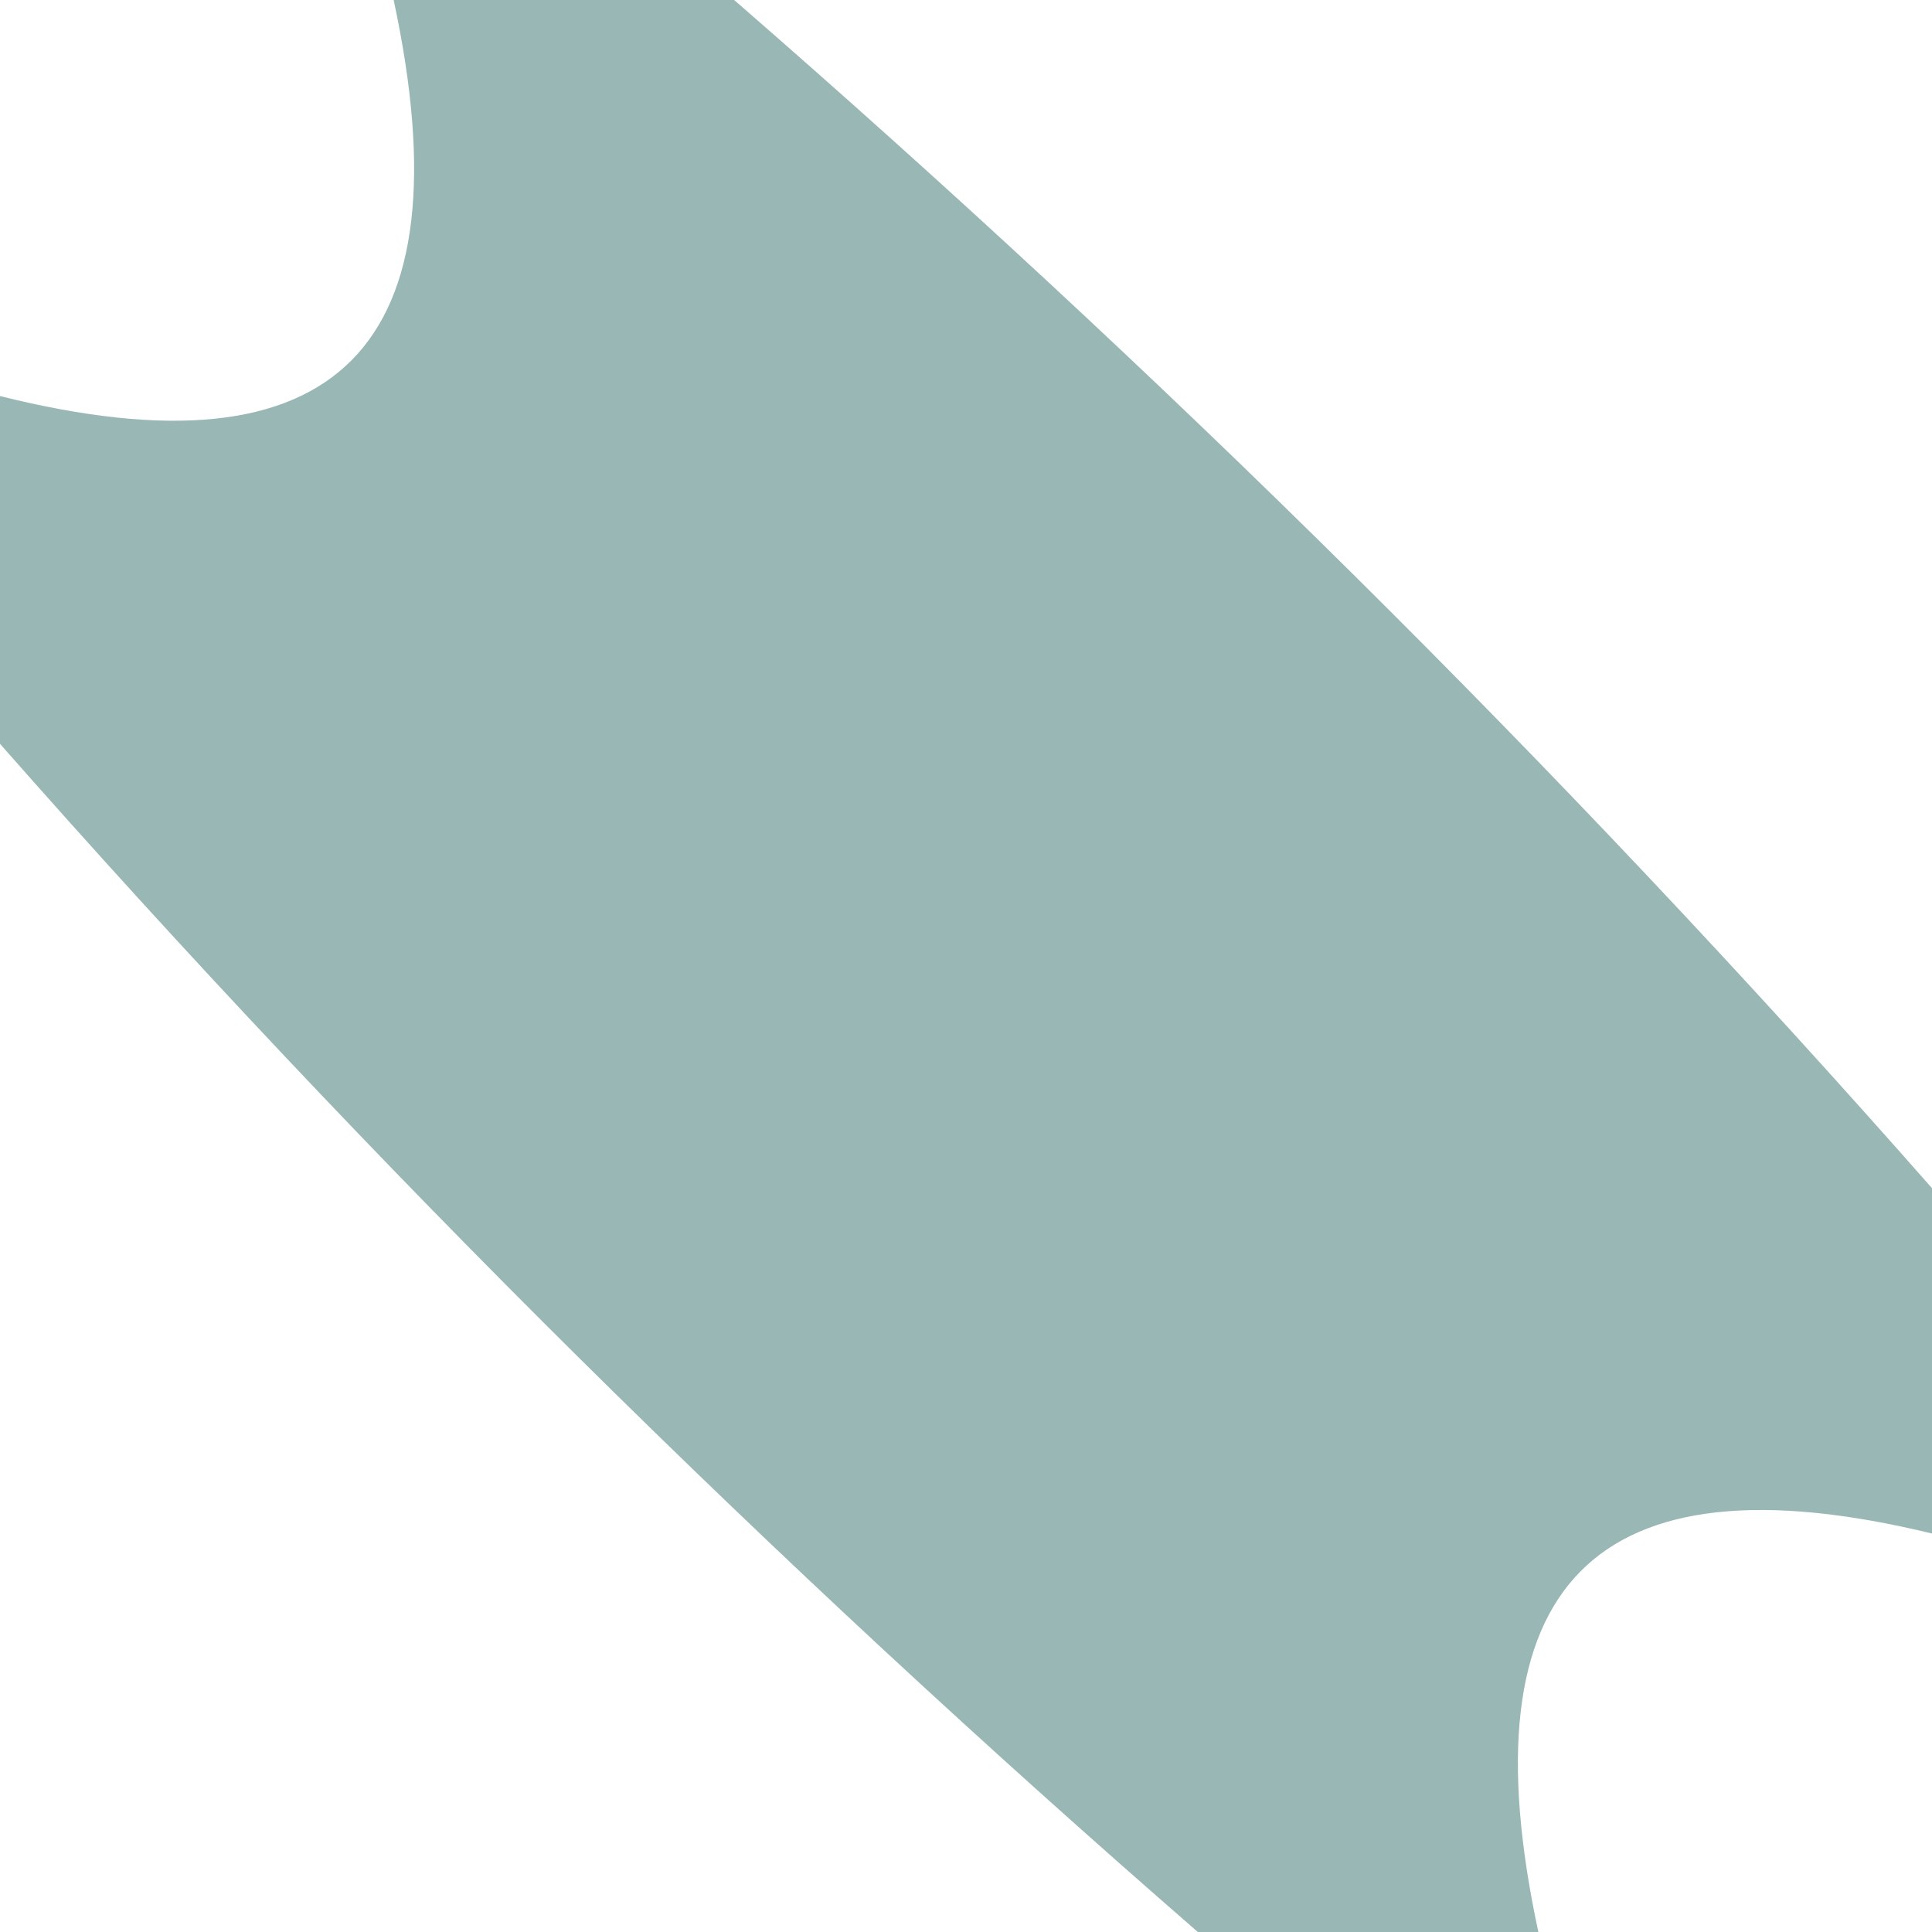 <?xml version="1.0" encoding="UTF-8" ?>
<!DOCTYPE svg PUBLIC "-//W3C//DTD SVG 1.1//EN" "http://www.w3.org/Graphics/SVG/1.1/DTD/svg11.dtd">
<svg width="8px" height="8px" viewBox="0 0 8 8" version="1.1" xmlns="http://www.w3.org/2000/svg">
<g id="#004e4666">
<path fill="#004e46" opacity="0.40" d=" M 1.63 0.00 L 3.04 0.00 C 4.80 1.53 6.46 3.17 8.00 4.92 L 8.00 6.35 C 6.60 6.01 6.06 6.56 6.37 8.00 L 4.96 8.00 C 3.20 6.47 1.54 4.83 0.00 3.08 L 0.00 1.64 C 1.40 1.99 1.94 1.44 1.63 0.00 Z" />
</g>
</svg>
